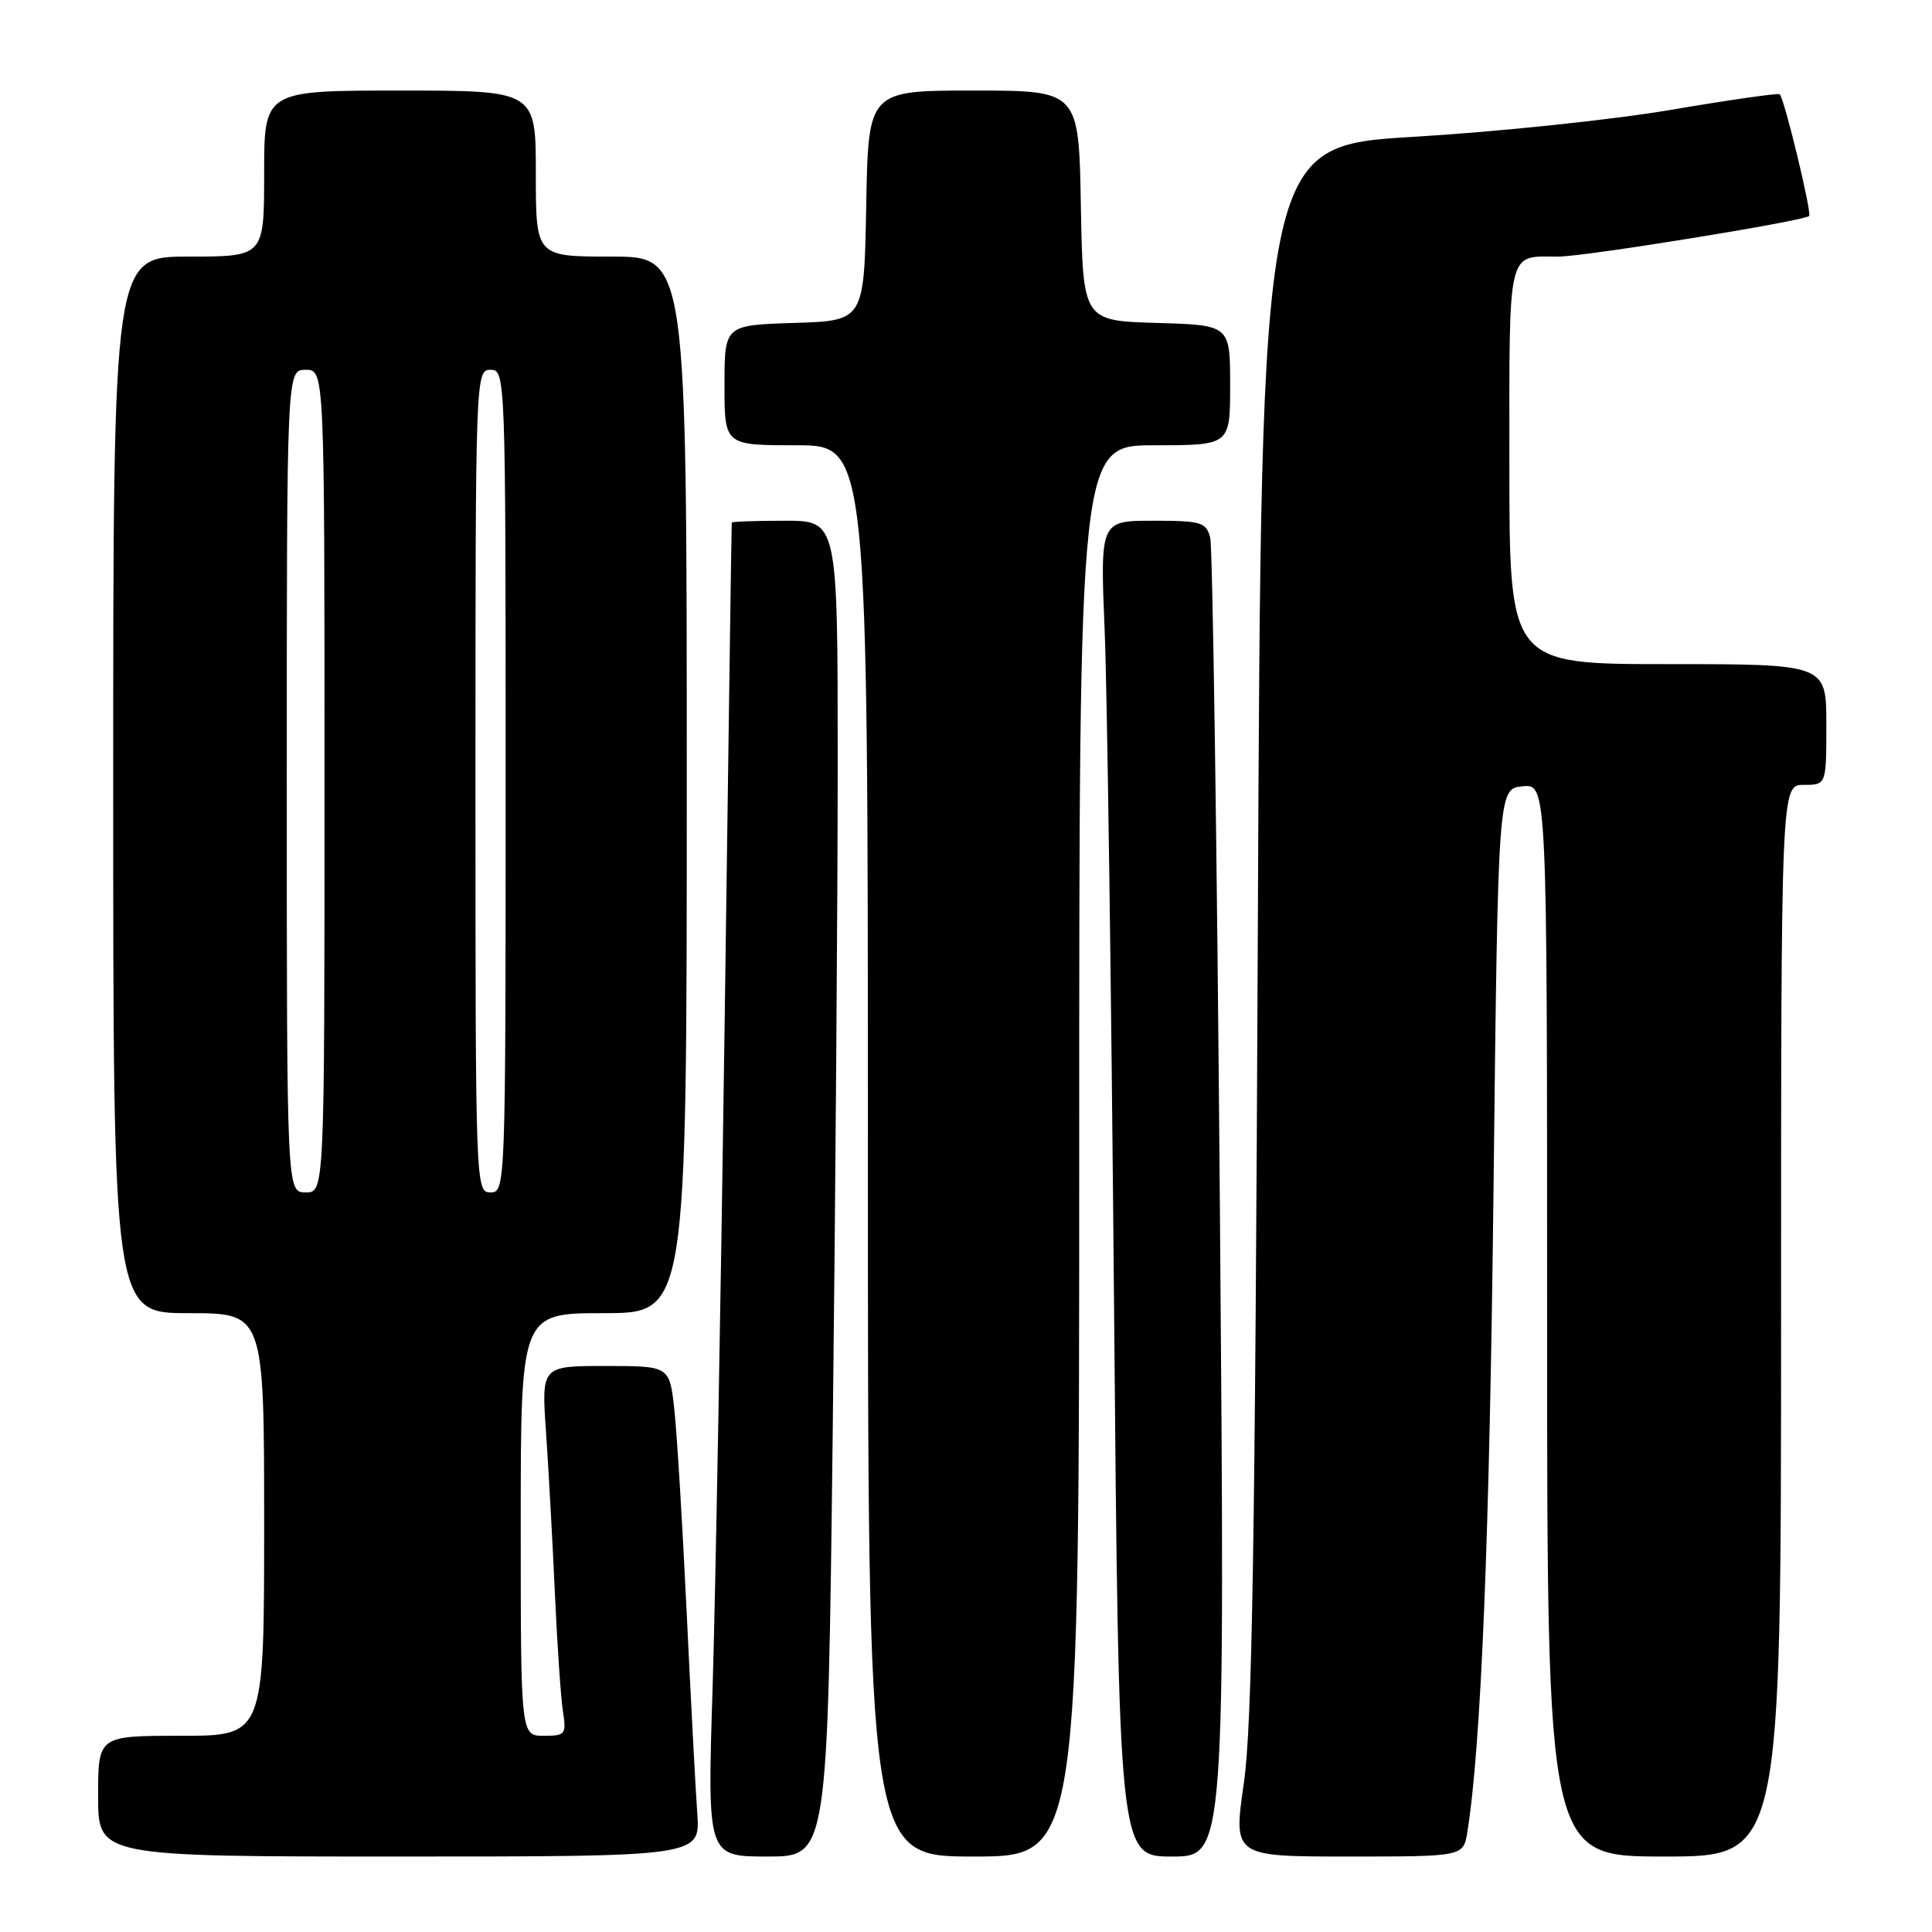 <?xml version="1.0" encoding="UTF-8" standalone="no"?>
<!DOCTYPE svg PUBLIC "-//W3C//DTD SVG 1.1//EN" "http://www.w3.org/Graphics/SVG/1.1/DTD/svg11.dtd" >
<svg xmlns="http://www.w3.org/2000/svg" xmlns:xlink="http://www.w3.org/1999/xlink" version="1.1" viewBox="0 0 256 256">
 <g >
 <path fill="currentColor"
d=" M 92.39 240.25 C 92.16 237.09 91.53 225.05 90.98 213.50 C 90.43 201.95 89.70 189.91 89.35 186.75 C 88.72 181.00 88.72 181.00 80.23 181.00 C 71.74 181.00 71.74 181.00 72.35 189.75 C 72.68 194.56 73.21 204.12 73.52 211.00 C 73.83 217.88 74.31 224.96 74.59 226.75 C 75.06 229.82 74.92 230.00 72.05 230.00 C 69.00 230.00 69.00 230.00 69.00 202.00 C 69.00 174.00 69.00 174.00 80.00 174.00 C 91.00 174.00 91.00 174.00 91.00 104.00 C 91.00 34.00 91.00 34.00 81.00 34.00 C 71.00 34.00 71.00 34.00 71.00 23.00 C 71.00 12.00 71.00 12.00 53.00 12.00 C 35.00 12.00 35.00 12.00 35.00 23.00 C 35.00 34.00 35.00 34.00 25.00 34.00 C 15.00 34.00 15.00 34.00 15.00 104.00 C 15.00 174.00 15.00 174.00 25.00 174.00 C 35.00 174.00 35.00 174.00 35.00 202.00 C 35.00 230.00 35.00 230.00 24.00 230.00 C 13.00 230.00 13.00 230.00 13.00 238.00 C 13.00 246.00 13.00 246.00 52.91 246.00 C 92.81 246.00 92.81 246.00 92.39 240.25 Z  M 110.34 189.75 C 110.70 158.81 111.00 118.99 111.00 101.25 C 111.00 69.00 111.00 69.00 104.00 69.00 C 100.15 69.00 96.98 69.11 96.96 69.25 C 96.93 69.39 96.51 99.20 96.02 135.50 C 95.52 171.80 94.80 211.51 94.42 223.75 C 93.72 246.00 93.72 246.00 101.70 246.00 C 109.67 246.00 109.67 246.00 110.34 189.75 Z  M 143.00 152.50 C 143.00 59.00 143.00 59.00 153.00 59.00 C 163.00 59.00 163.00 59.00 163.00 51.04 C 163.00 43.07 163.00 43.07 153.25 42.79 C 143.50 42.50 143.50 42.50 143.22 27.25 C 142.95 12.00 142.95 12.00 129.00 12.00 C 115.05 12.00 115.05 12.00 114.78 27.25 C 114.50 42.50 114.50 42.50 105.25 42.79 C 96.00 43.08 96.00 43.08 96.00 51.04 C 96.00 59.00 96.00 59.00 105.50 59.00 C 115.00 59.00 115.00 59.00 115.00 152.50 C 115.00 246.00 115.00 246.00 129.00 246.00 C 143.00 246.00 143.00 246.00 143.00 152.50 Z  M 161.64 159.75 C 161.26 112.31 160.68 72.49 160.36 71.25 C 159.82 69.19 159.18 69.00 152.77 69.00 C 145.77 69.00 145.77 69.00 146.38 83.75 C 146.71 91.86 147.26 131.69 147.61 172.25 C 148.25 246.00 148.25 246.00 155.29 246.00 C 162.33 246.00 162.33 246.00 161.64 159.75 Z  M 194.43 242.75 C 196.25 231.47 197.38 203.81 197.90 157.50 C 198.50 104.50 198.50 104.50 201.75 104.19 C 205.00 103.87 205.00 103.87 205.00 174.94 C 205.00 246.00 205.00 246.00 220.50 246.00 C 236.00 246.00 236.00 246.00 236.00 175.00 C 236.00 104.00 236.00 104.00 239.00 104.00 C 242.00 104.00 242.00 104.00 242.00 96.00 C 242.00 88.00 242.00 88.00 221.00 88.00 C 200.00 88.00 200.00 88.00 200.00 61.61 C 200.00 32.47 199.64 34.00 206.50 34.00 C 209.99 34.00 239.04 29.29 239.72 28.62 C 240.10 28.23 236.46 13.13 235.82 12.49 C 235.64 12.31 229.19 13.23 221.49 14.54 C 213.80 15.86 198.42 17.47 187.31 18.13 C 167.12 19.33 167.12 19.33 166.67 122.92 C 166.31 204.50 165.92 228.57 164.82 236.25 C 163.41 246.00 163.41 246.00 178.66 246.00 C 193.91 246.00 193.91 246.00 194.43 242.75 Z  M 38.00 103.50 C 38.00 49.00 38.00 49.00 40.50 49.00 C 43.00 49.00 43.00 49.00 43.00 103.50 C 43.00 158.00 43.00 158.00 40.50 158.00 C 38.00 158.00 38.00 158.00 38.00 103.50 Z  M 63.00 103.50 C 63.00 49.67 63.02 49.00 65.00 49.00 C 66.98 49.00 67.00 49.67 67.00 103.50 C 67.00 157.33 66.98 158.00 65.00 158.00 C 63.02 158.00 63.00 157.33 63.00 103.50 Z "/>
</g>
</svg>